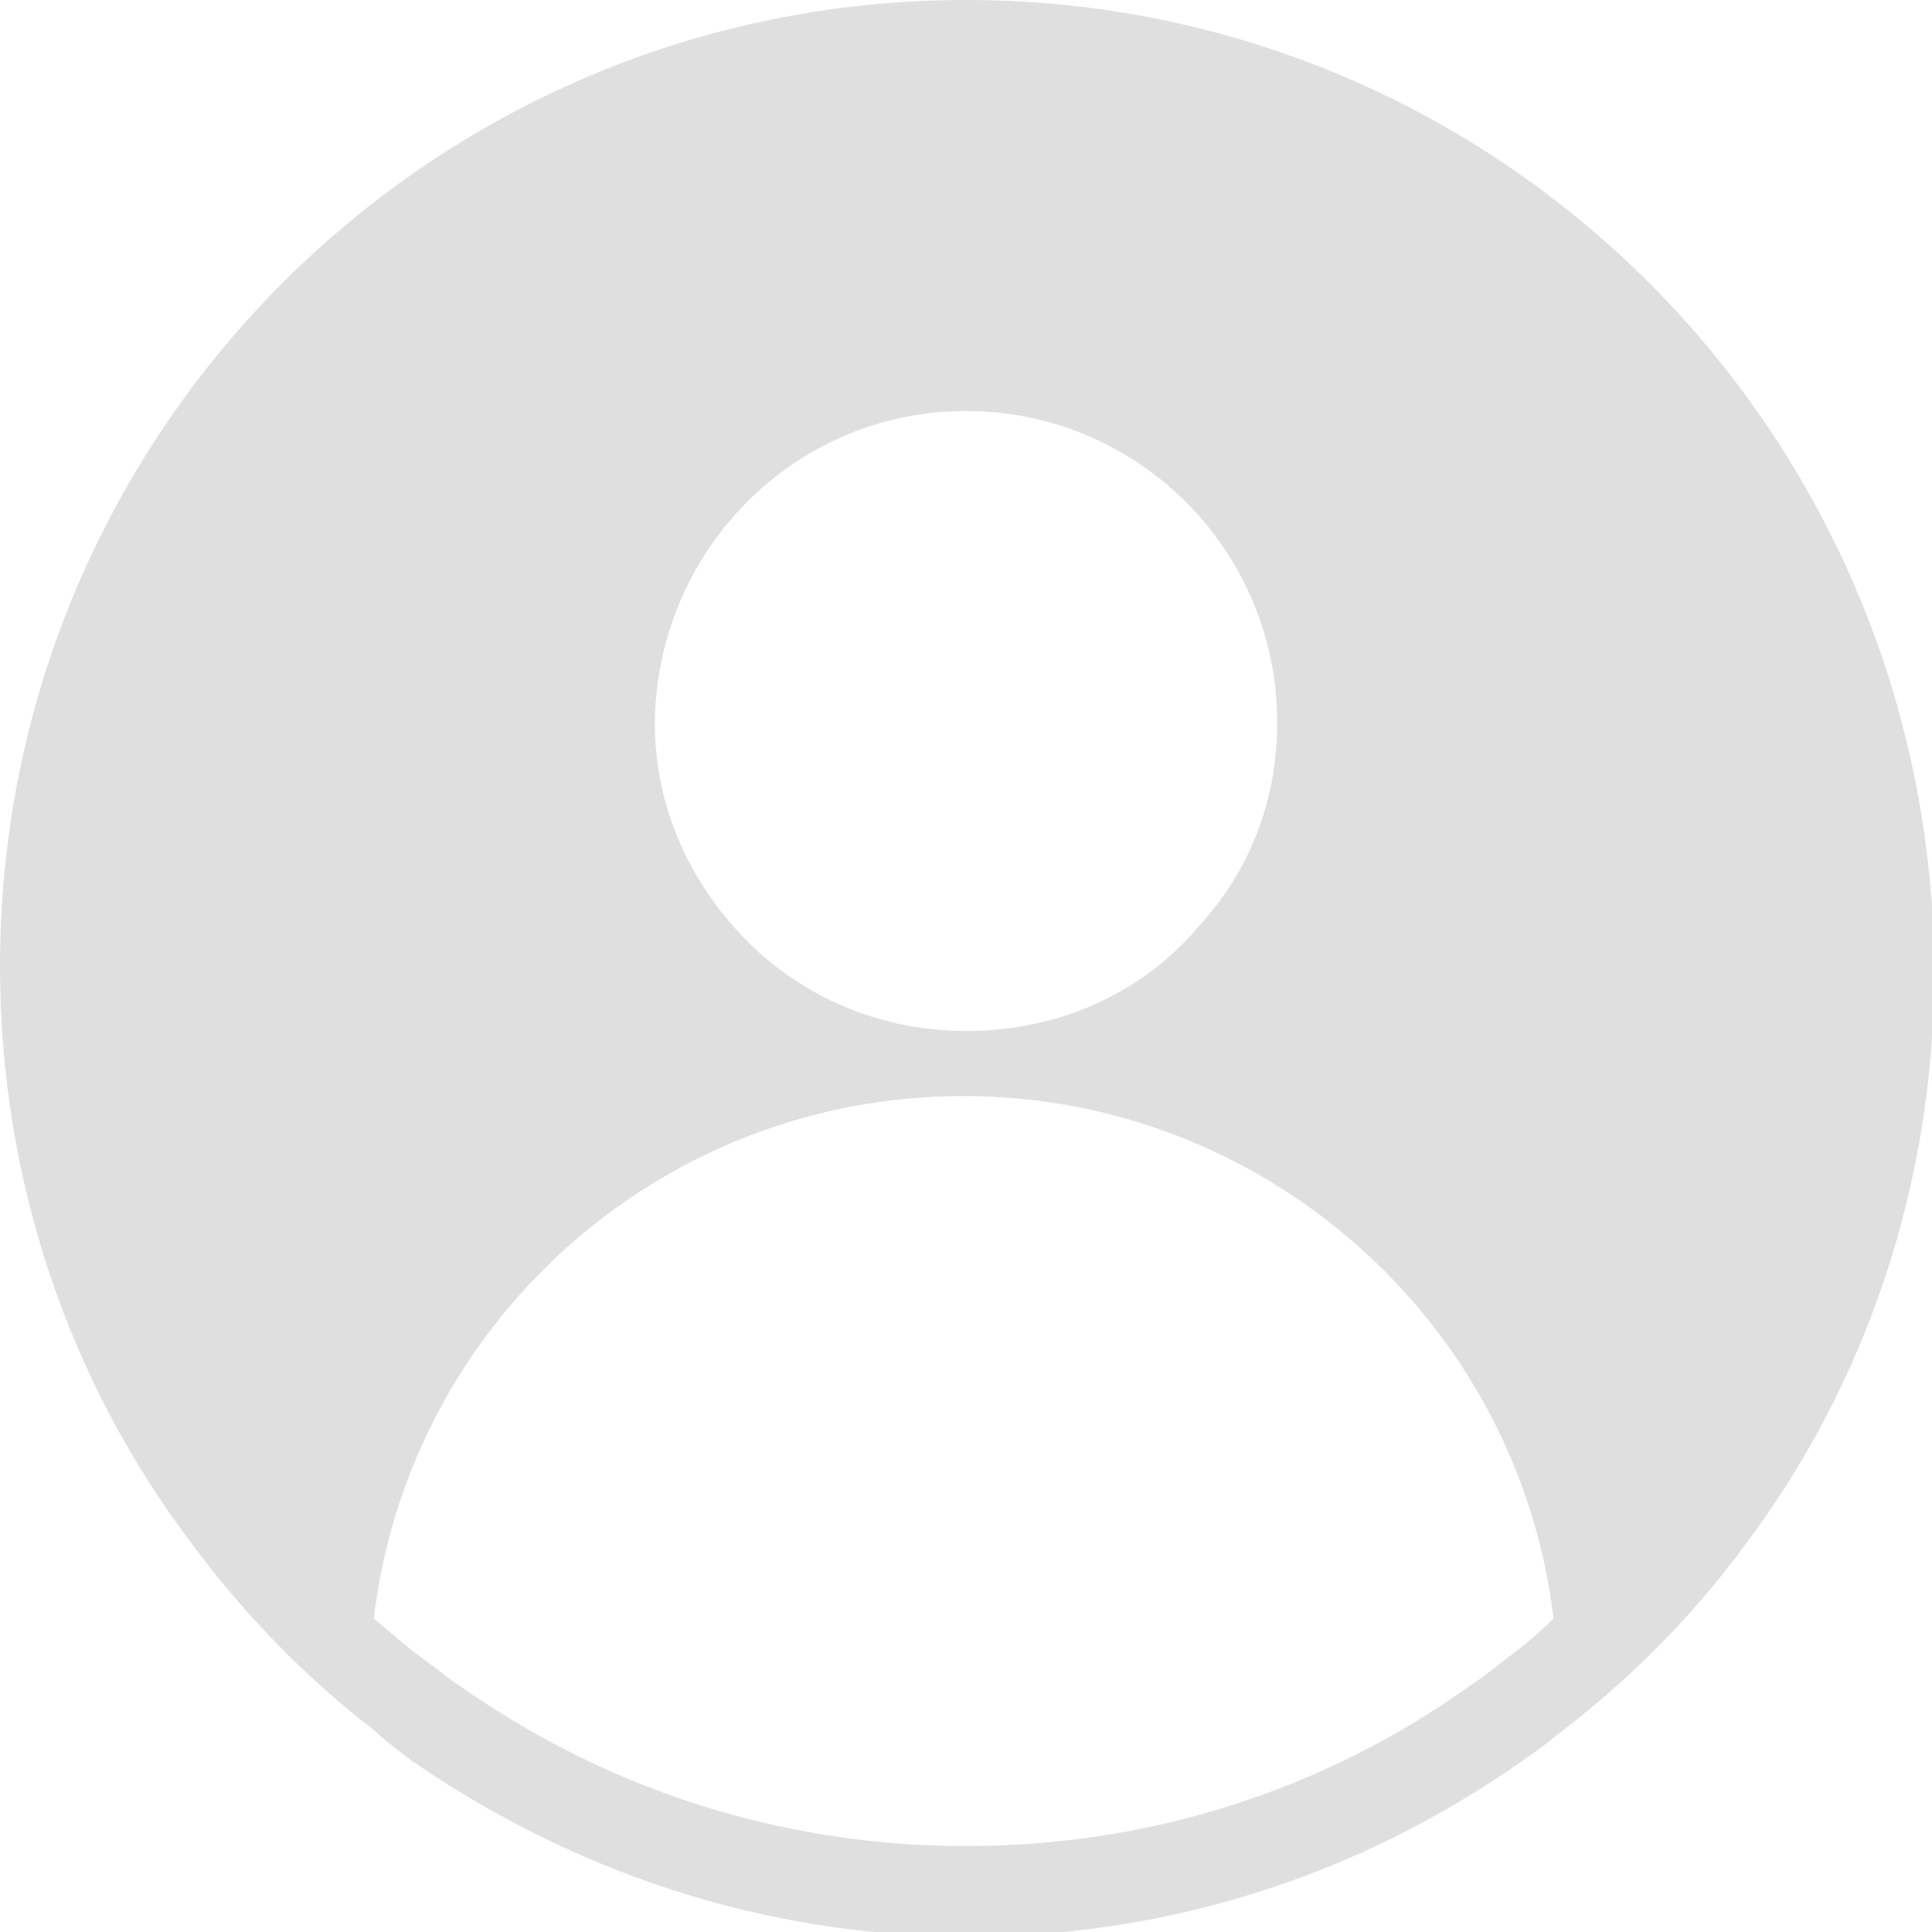 <svg width="45" height="45" viewBox="0 0 45 45" fill="none" xmlns="http://www.w3.org/2000/svg">
<g clip-path="url(#clip0)">
<path d="M22.5 0C10.06 0 0 10.06 0 22.5C0 27.53 1.623 32.181 4.435 35.913C5.679 37.59 7.085 39.05 8.708 40.294C8.978 40.565 9.303 40.781 9.573 40.998C13.251 43.54 17.686 45.108 22.554 45.108C27.368 45.108 31.803 43.594 35.481 40.998C35.805 40.781 36.076 40.565 36.346 40.349C37.969 39.105 39.375 37.698 40.619 36.022C43.431 32.29 45.054 27.638 45.054 22.608C45 10.06 34.94 0 22.5 0ZM22.5 9.573C26.502 9.573 29.748 12.819 29.748 16.821C29.748 18.66 29.099 20.282 27.963 21.526C26.665 23.095 24.718 24.014 22.5 24.014C20.282 24.014 18.335 23.041 17.037 21.526C15.956 20.282 15.252 18.66 15.252 16.821C15.306 12.819 18.498 9.573 22.5 9.573ZM35.102 38.618C34.832 38.834 34.561 39.05 34.237 39.267C30.829 41.701 26.773 42.999 22.5 42.999C18.227 42.999 14.171 41.701 10.709 39.267C10.439 39.105 10.222 38.888 9.898 38.672C9.465 38.347 9.087 38.023 8.708 37.698C9.519 30.829 15.361 25.529 22.446 25.529C29.477 25.529 35.373 30.829 36.184 37.698C35.859 38.023 35.481 38.347 35.102 38.618Z" fill="#DFDFDF"/>
</g>
<defs>
<clipPath id="clip0">
<rect width="45" height="45" fill="white"/>
</clipPath>
</defs>
</svg>
